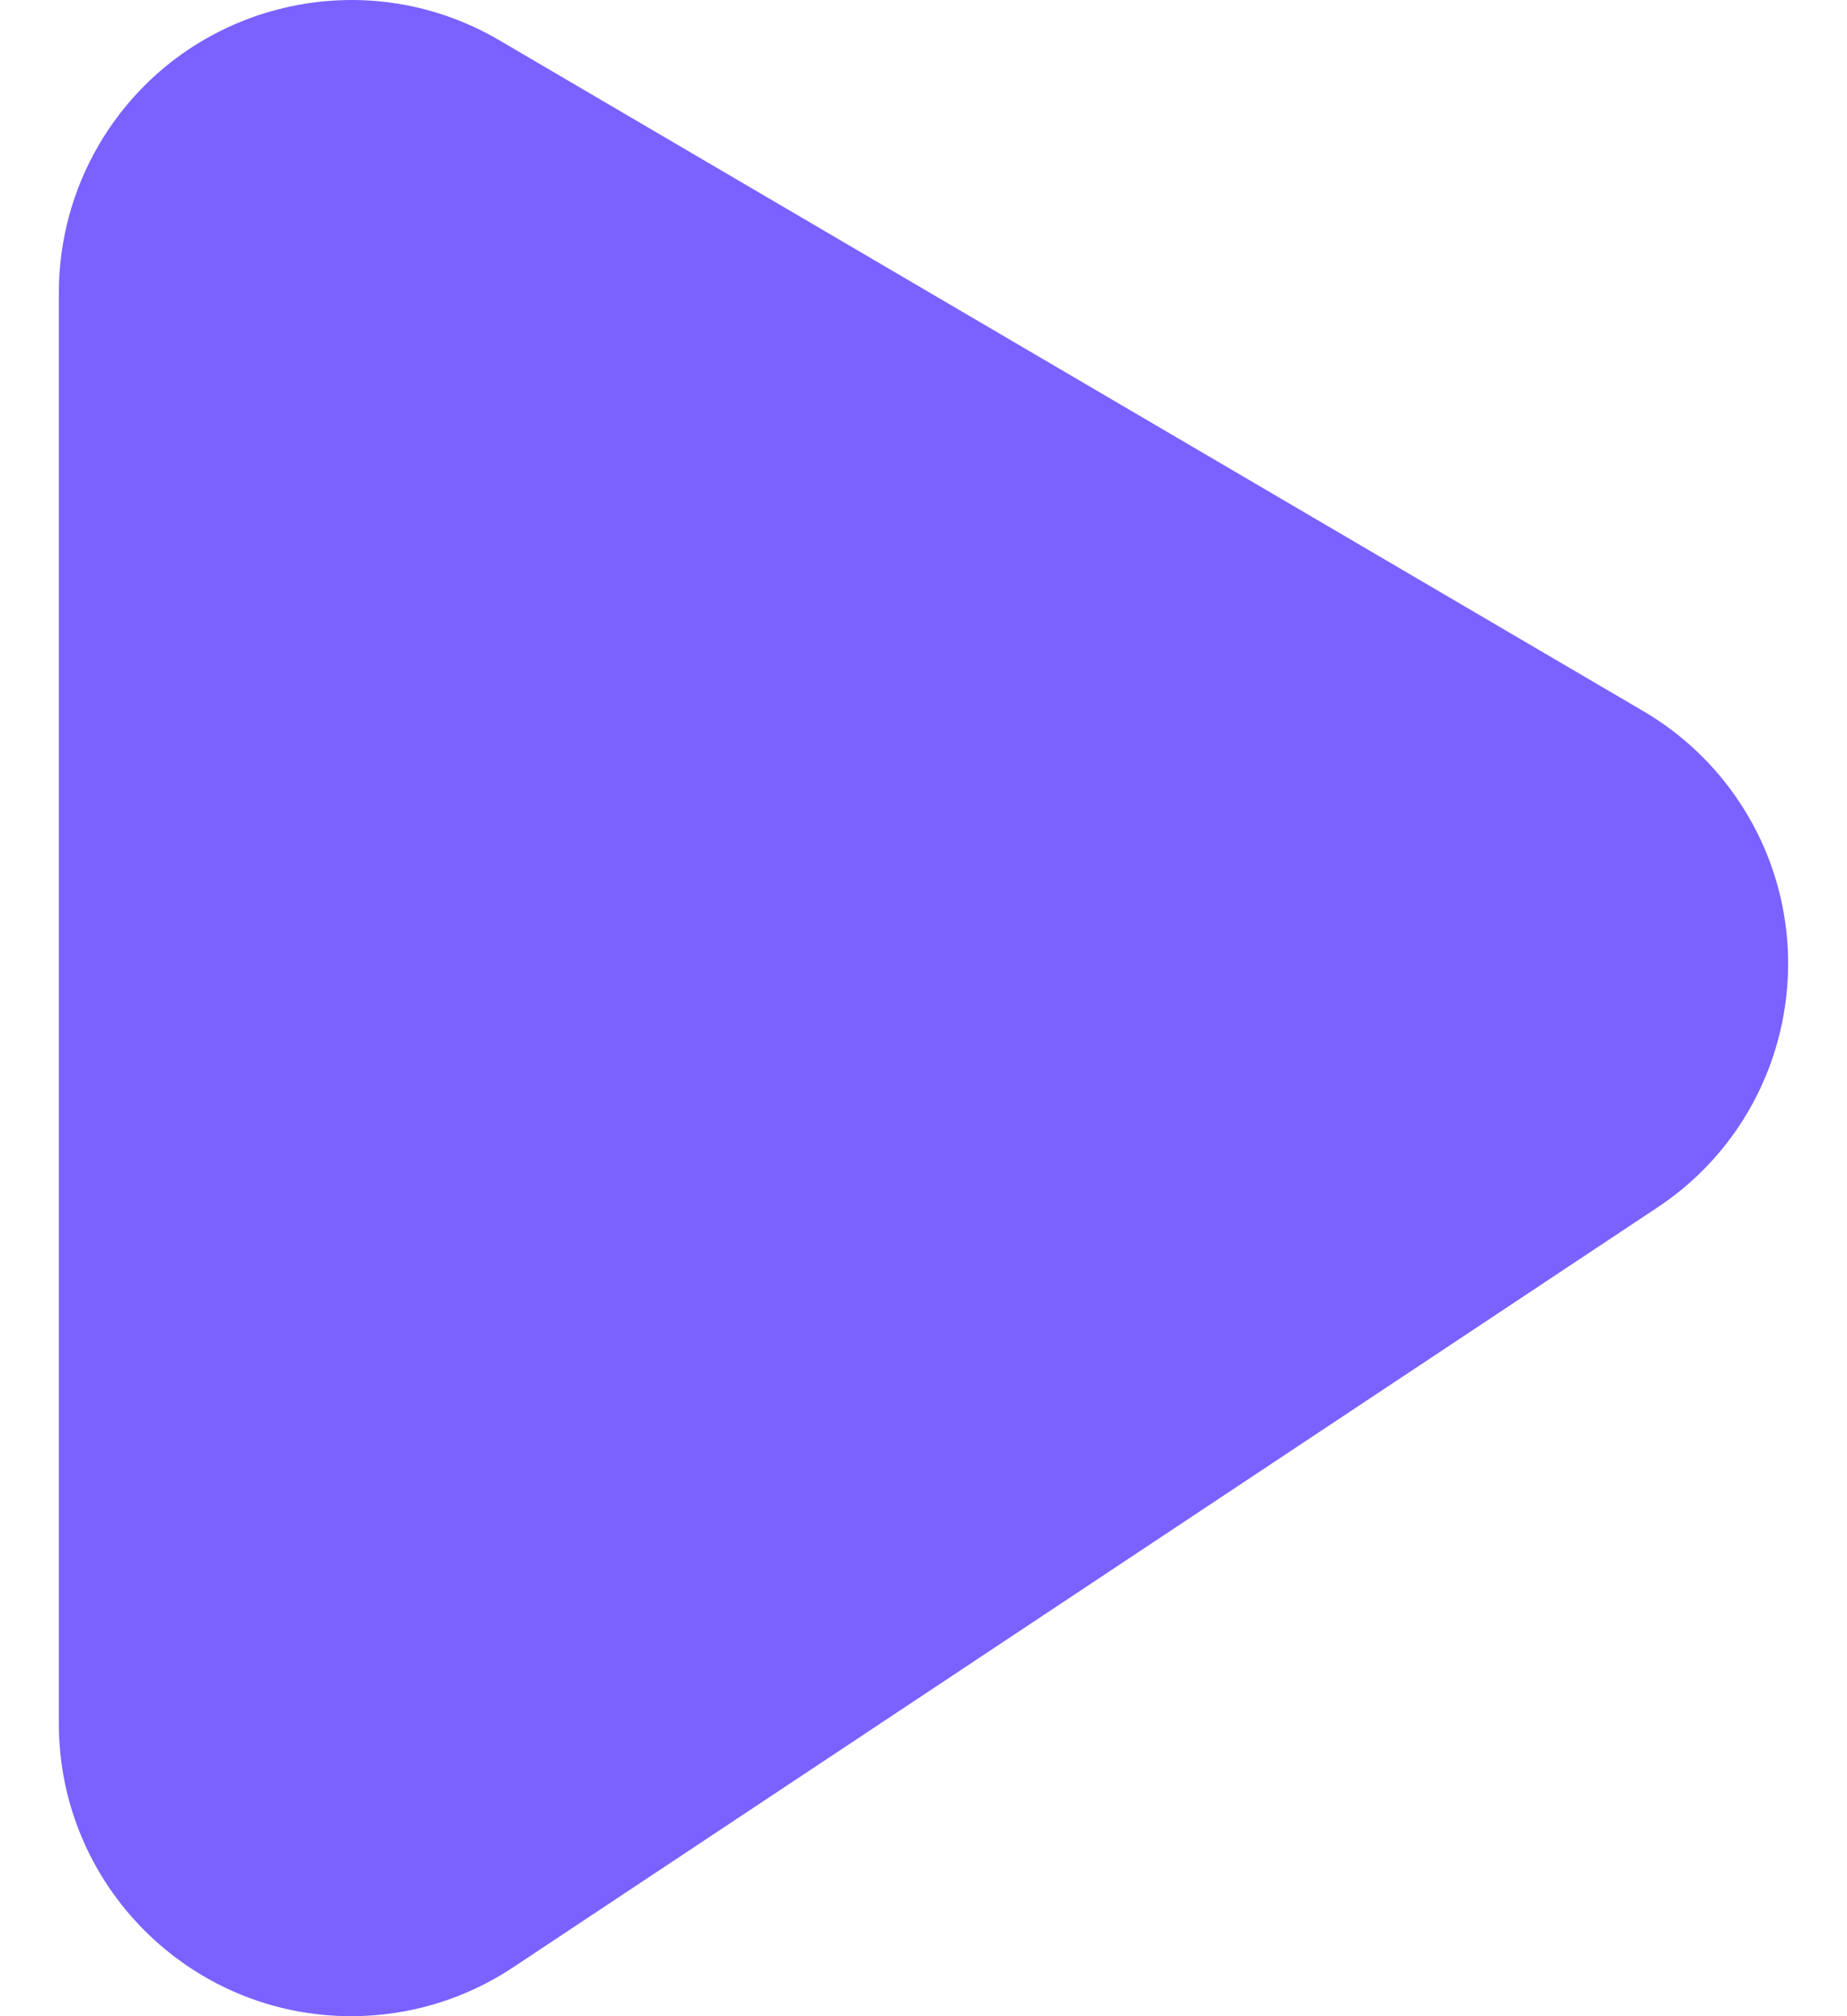 <?xml version="1.0" encoding="UTF-8"?>
<svg width="22px" height="24px" viewBox="0 0 22 24" version="1.1" xmlns="http://www.w3.org/2000/svg" xmlns:xlink="http://www.w3.org/1999/xlink">
    <title>Path-2-Copy</title>
    <g id="Page-1" stroke="none" stroke-width="1" fill="none" fill-rule="evenodd">
        <g id="icon-play" transform="translate(-1, 0)" fill="#7B61FF" fill-rule="nonzero">
            <path d="M1.701,3.483 L1.701,20.517 C1.701,22.441 3.261,24 5.185,24 C5.87,24 6.54,23.798 7.111,23.419 L20.742,14.373 C22.345,13.31 22.781,11.148 21.717,9.545 C21.424,9.104 21.034,8.735 20.577,8.467 L6.947,0.479 C5.287,-0.494 3.152,0.063 2.179,1.722 C1.866,2.256 1.701,2.864 1.701,3.483 Z" id="Path-2-Copy"></path>
        </g>
    </g>
</svg>